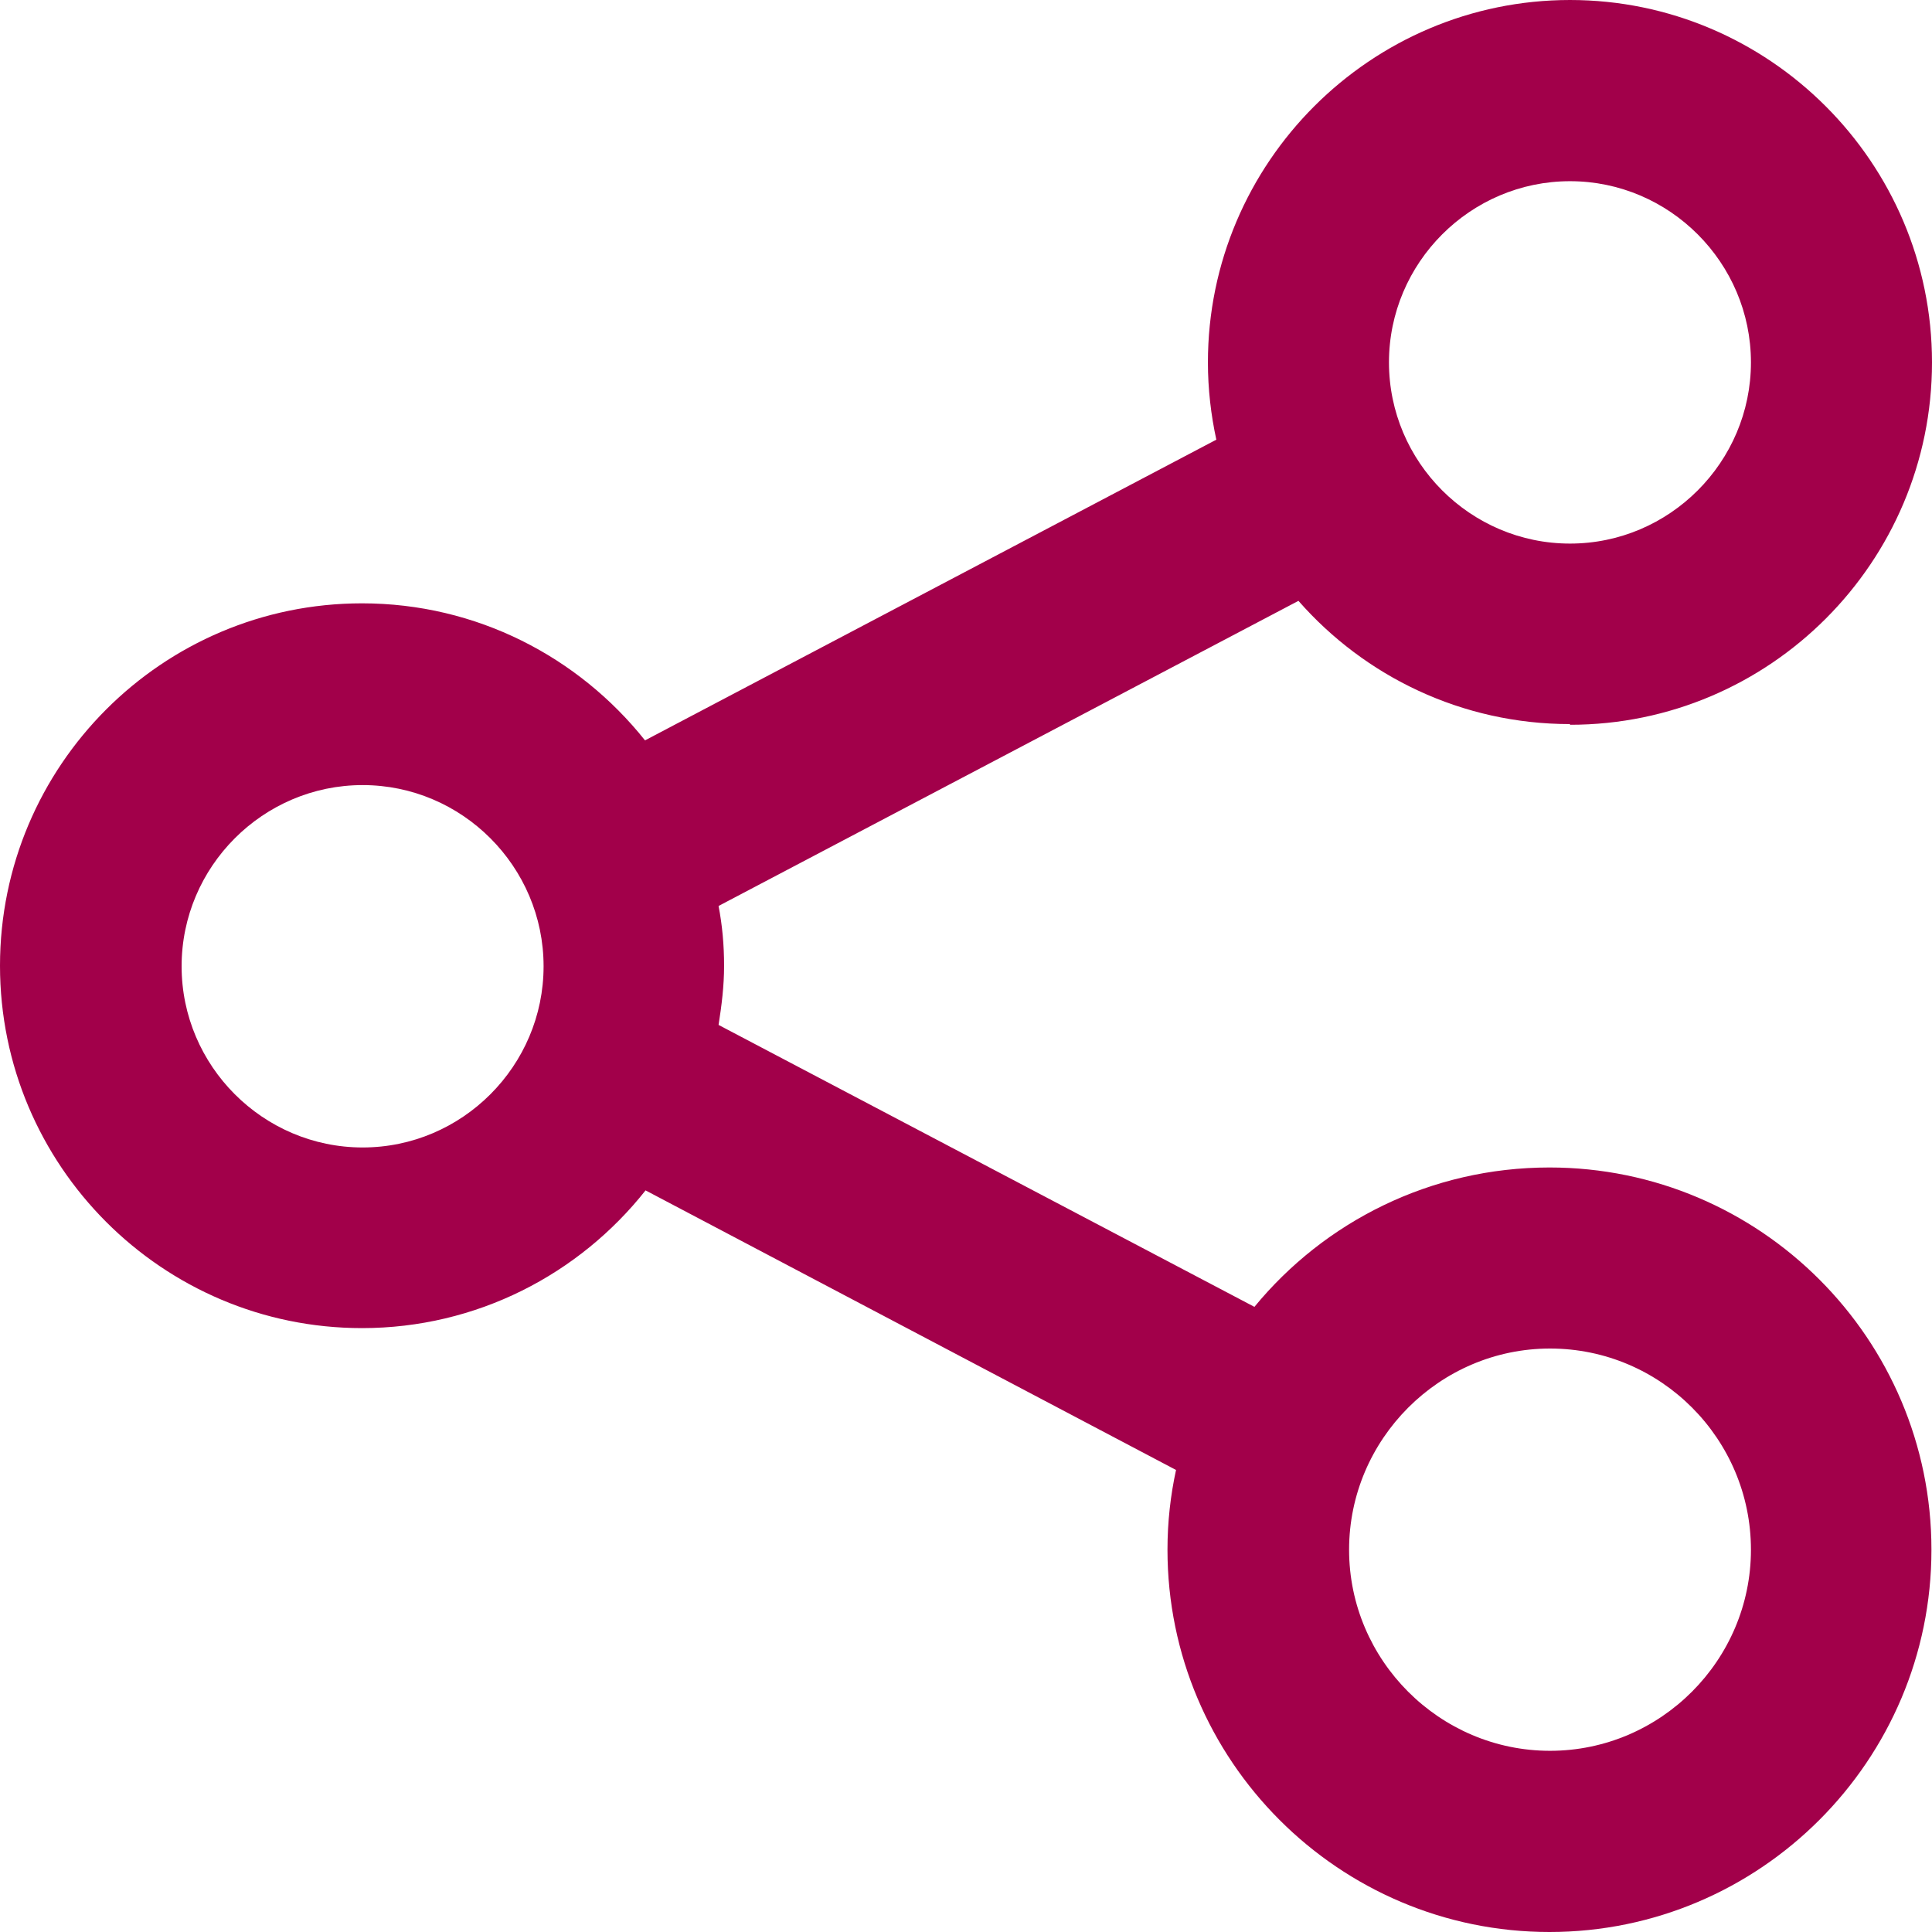 <svg width="14" height="14" viewBox="0 0 14 14" fill="none" xmlns="http://www.w3.org/2000/svg">
<path d="M11.377 5.252C12.824 5.252 14 4.074 14 2.626C14 1.177 12.819 0 11.377 0C9.934 0 8.753 1.177 8.753 2.626C8.753 2.818 8.775 3.007 8.814 3.186L4.674 5.365C4.193 4.761 3.454 4.372 2.623 4.372C1.176 4.372 0 5.549 0 6.998C0 8.446 1.176 9.624 2.623 9.624C3.454 9.624 4.197 9.234 4.678 8.626L8.522 10.652C8.482 10.836 8.46 11.028 8.46 11.23C8.46 12.757 9.702 14 11.228 14C12.754 14 13.996 12.757 13.996 11.23C13.996 9.702 12.754 8.46 11.228 8.46C10.367 8.46 9.597 8.853 9.09 9.47L5.207 7.427C5.229 7.287 5.247 7.147 5.247 6.998C5.247 6.849 5.234 6.705 5.207 6.565L9.409 4.354C9.89 4.902 10.594 5.247 11.377 5.247V5.252ZM11.232 9.772C12.037 9.772 12.688 10.429 12.688 11.23C12.688 12.031 12.033 12.687 11.232 12.687C10.432 12.687 9.776 12.031 9.776 11.23C9.776 10.429 10.432 9.772 11.232 9.772ZM2.628 8.315C1.906 8.315 1.316 7.724 1.316 7.002C1.316 6.28 1.906 5.689 2.628 5.689C3.349 5.689 3.939 6.28 3.939 7.002C3.939 7.724 3.349 8.315 2.628 8.315ZM11.377 1.313C12.098 1.313 12.688 1.904 12.688 2.626C12.688 3.348 12.098 3.939 11.377 3.939C10.655 3.939 10.065 3.348 10.065 2.626C10.065 1.904 10.655 1.313 11.377 1.313Z" fill="#A2004A"/>
</svg>
